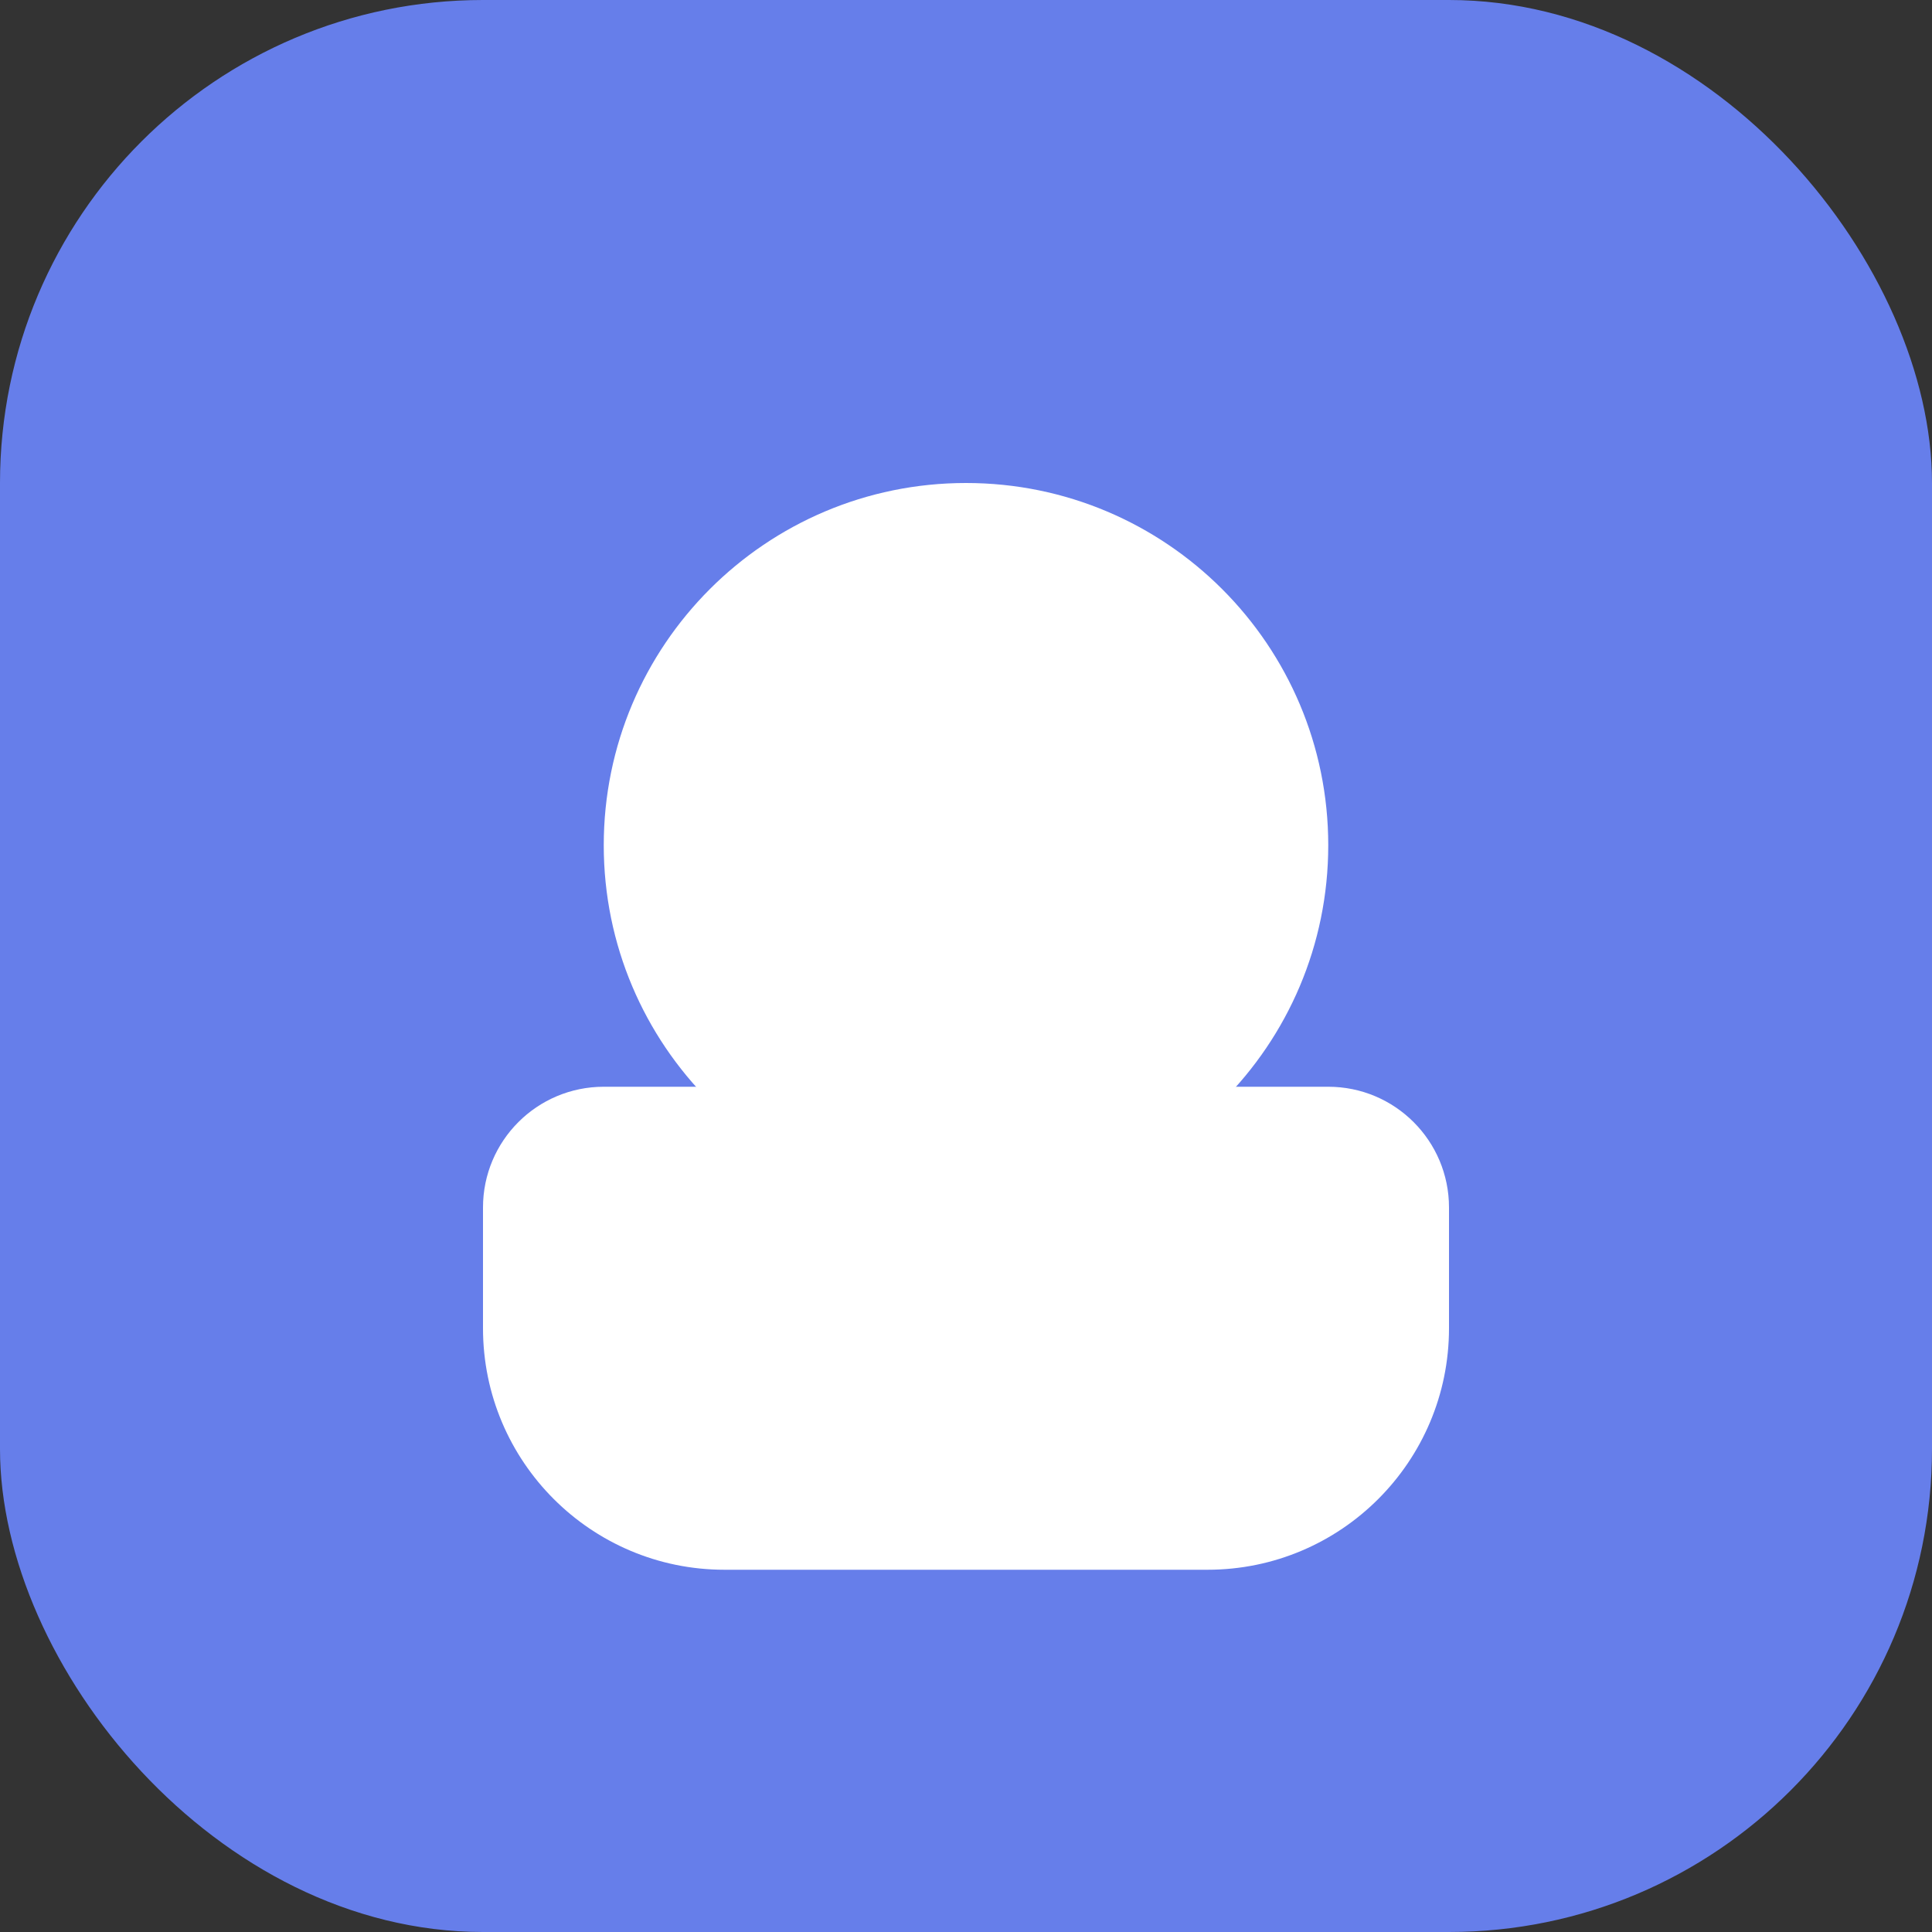 <?xml version="1.0" encoding="UTF-8"?>
<svg width="512" height="512" viewBox="0 0 512 512" fill="none" xmlns="http://www.w3.org/2000/svg">
  <rect x="0" y="0" width="512" height="512" fill="#333333" stroke="none"/>
  <rect width="512" height="512" rx="128" fill="#667EEA"/>
  <path d="M256 128C309.019 128 352 170.981 352 224C352 277.019 309.019 320 256 320C202.981 320 160 277.019 160 224C160 170.981 202.981 128 256 128Z" fill="white"/>
  <path d="M384 352C384 387.346 355.346 416 320 416H192C156.654 416 128 387.346 128 352V320C128 302.327 142.327 288 160 288H352C369.673 288 384 302.327 384 320V352Z" fill="white"/>
</svg> 
